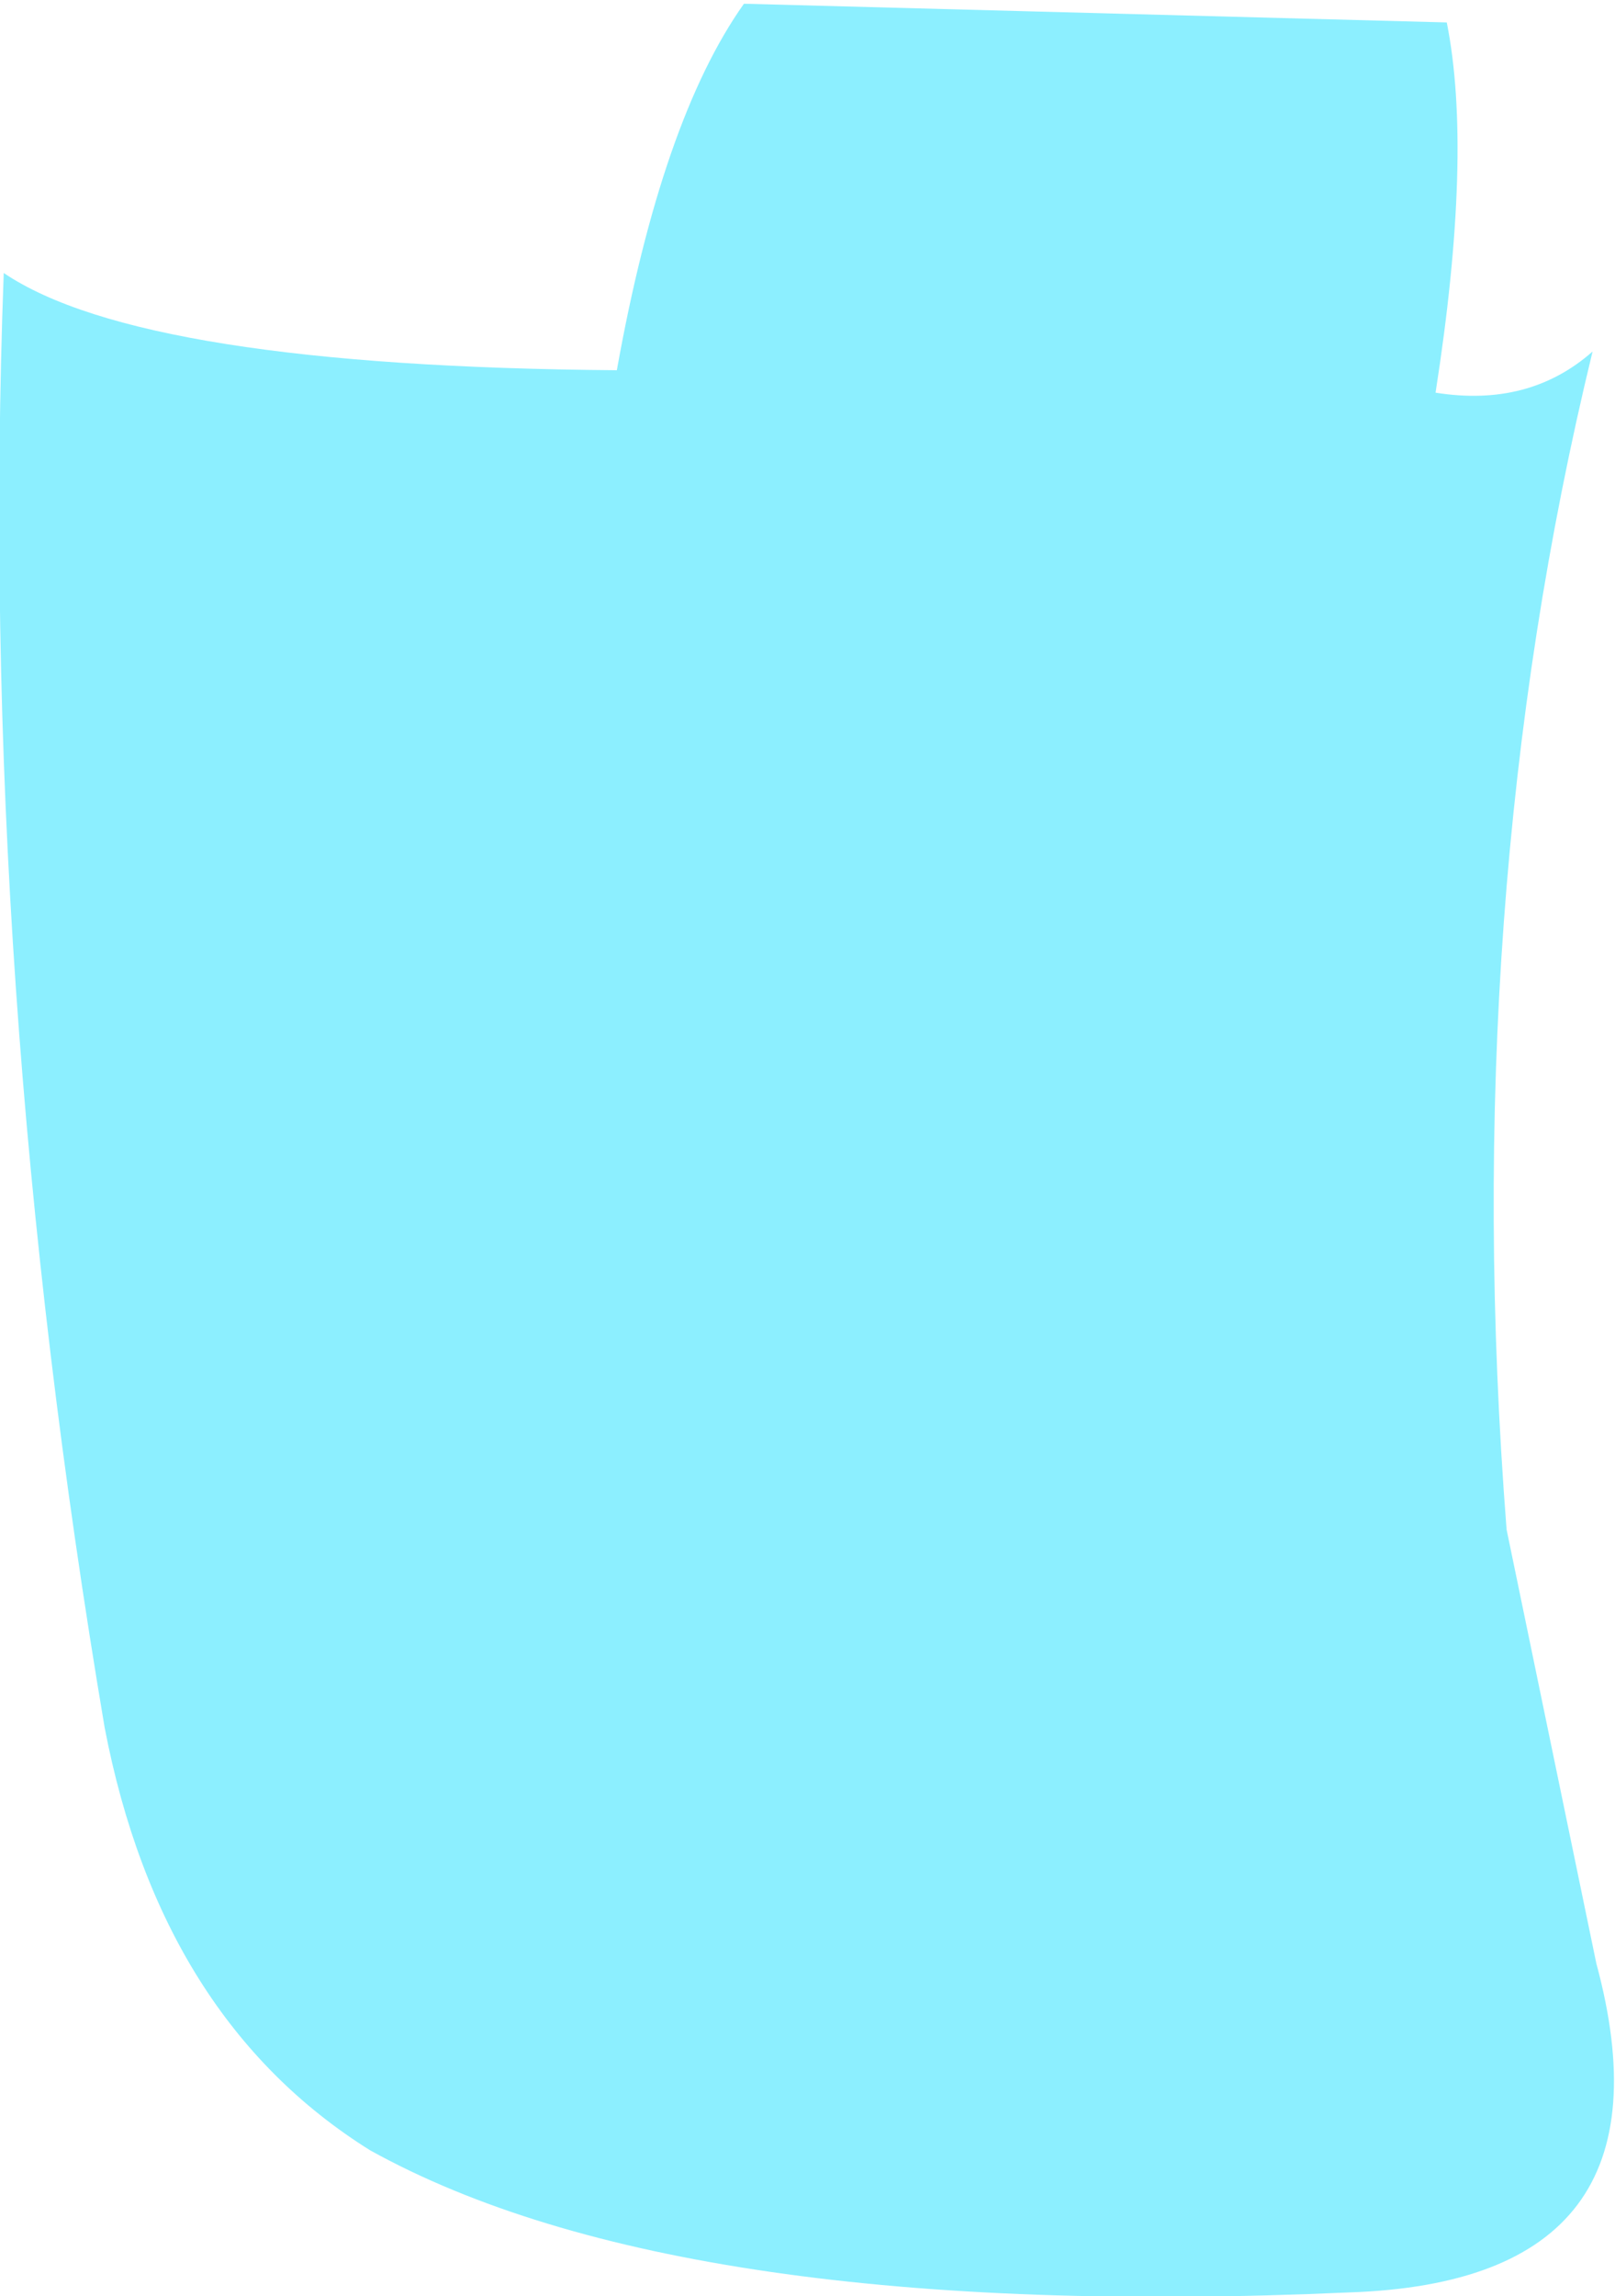 <?xml version="1.0" encoding="UTF-8" standalone="no"?>
<svg xmlns:xlink="http://www.w3.org/1999/xlink" height="30.7px" width="21.6px" xmlns="http://www.w3.org/2000/svg">
  <g transform="matrix(1.0, 0.0, 0.0, 1.0, 10.8, 15.35)">
    <path d="M-10.75 -11.7 Q-8.9 -10.45 -2.55 -10.4 -1.95 -13.75 -0.85 -15.3 L8.55 -15.05 Q8.9 -13.3 8.4 -10.1 9.65 -9.9 10.5 -10.65 8.7 -3.25 9.35 5.1 L10.55 10.9 Q11.7 15.15 7.25 15.3 -1.7 15.7 -5.85 13.4 -8.65 11.65 -9.4 7.75 -11.1 -2.3 -10.75 -11.7" fill="#8cefff" fill-rule="evenodd" stroke="none"/>
  </g>
</svg>
